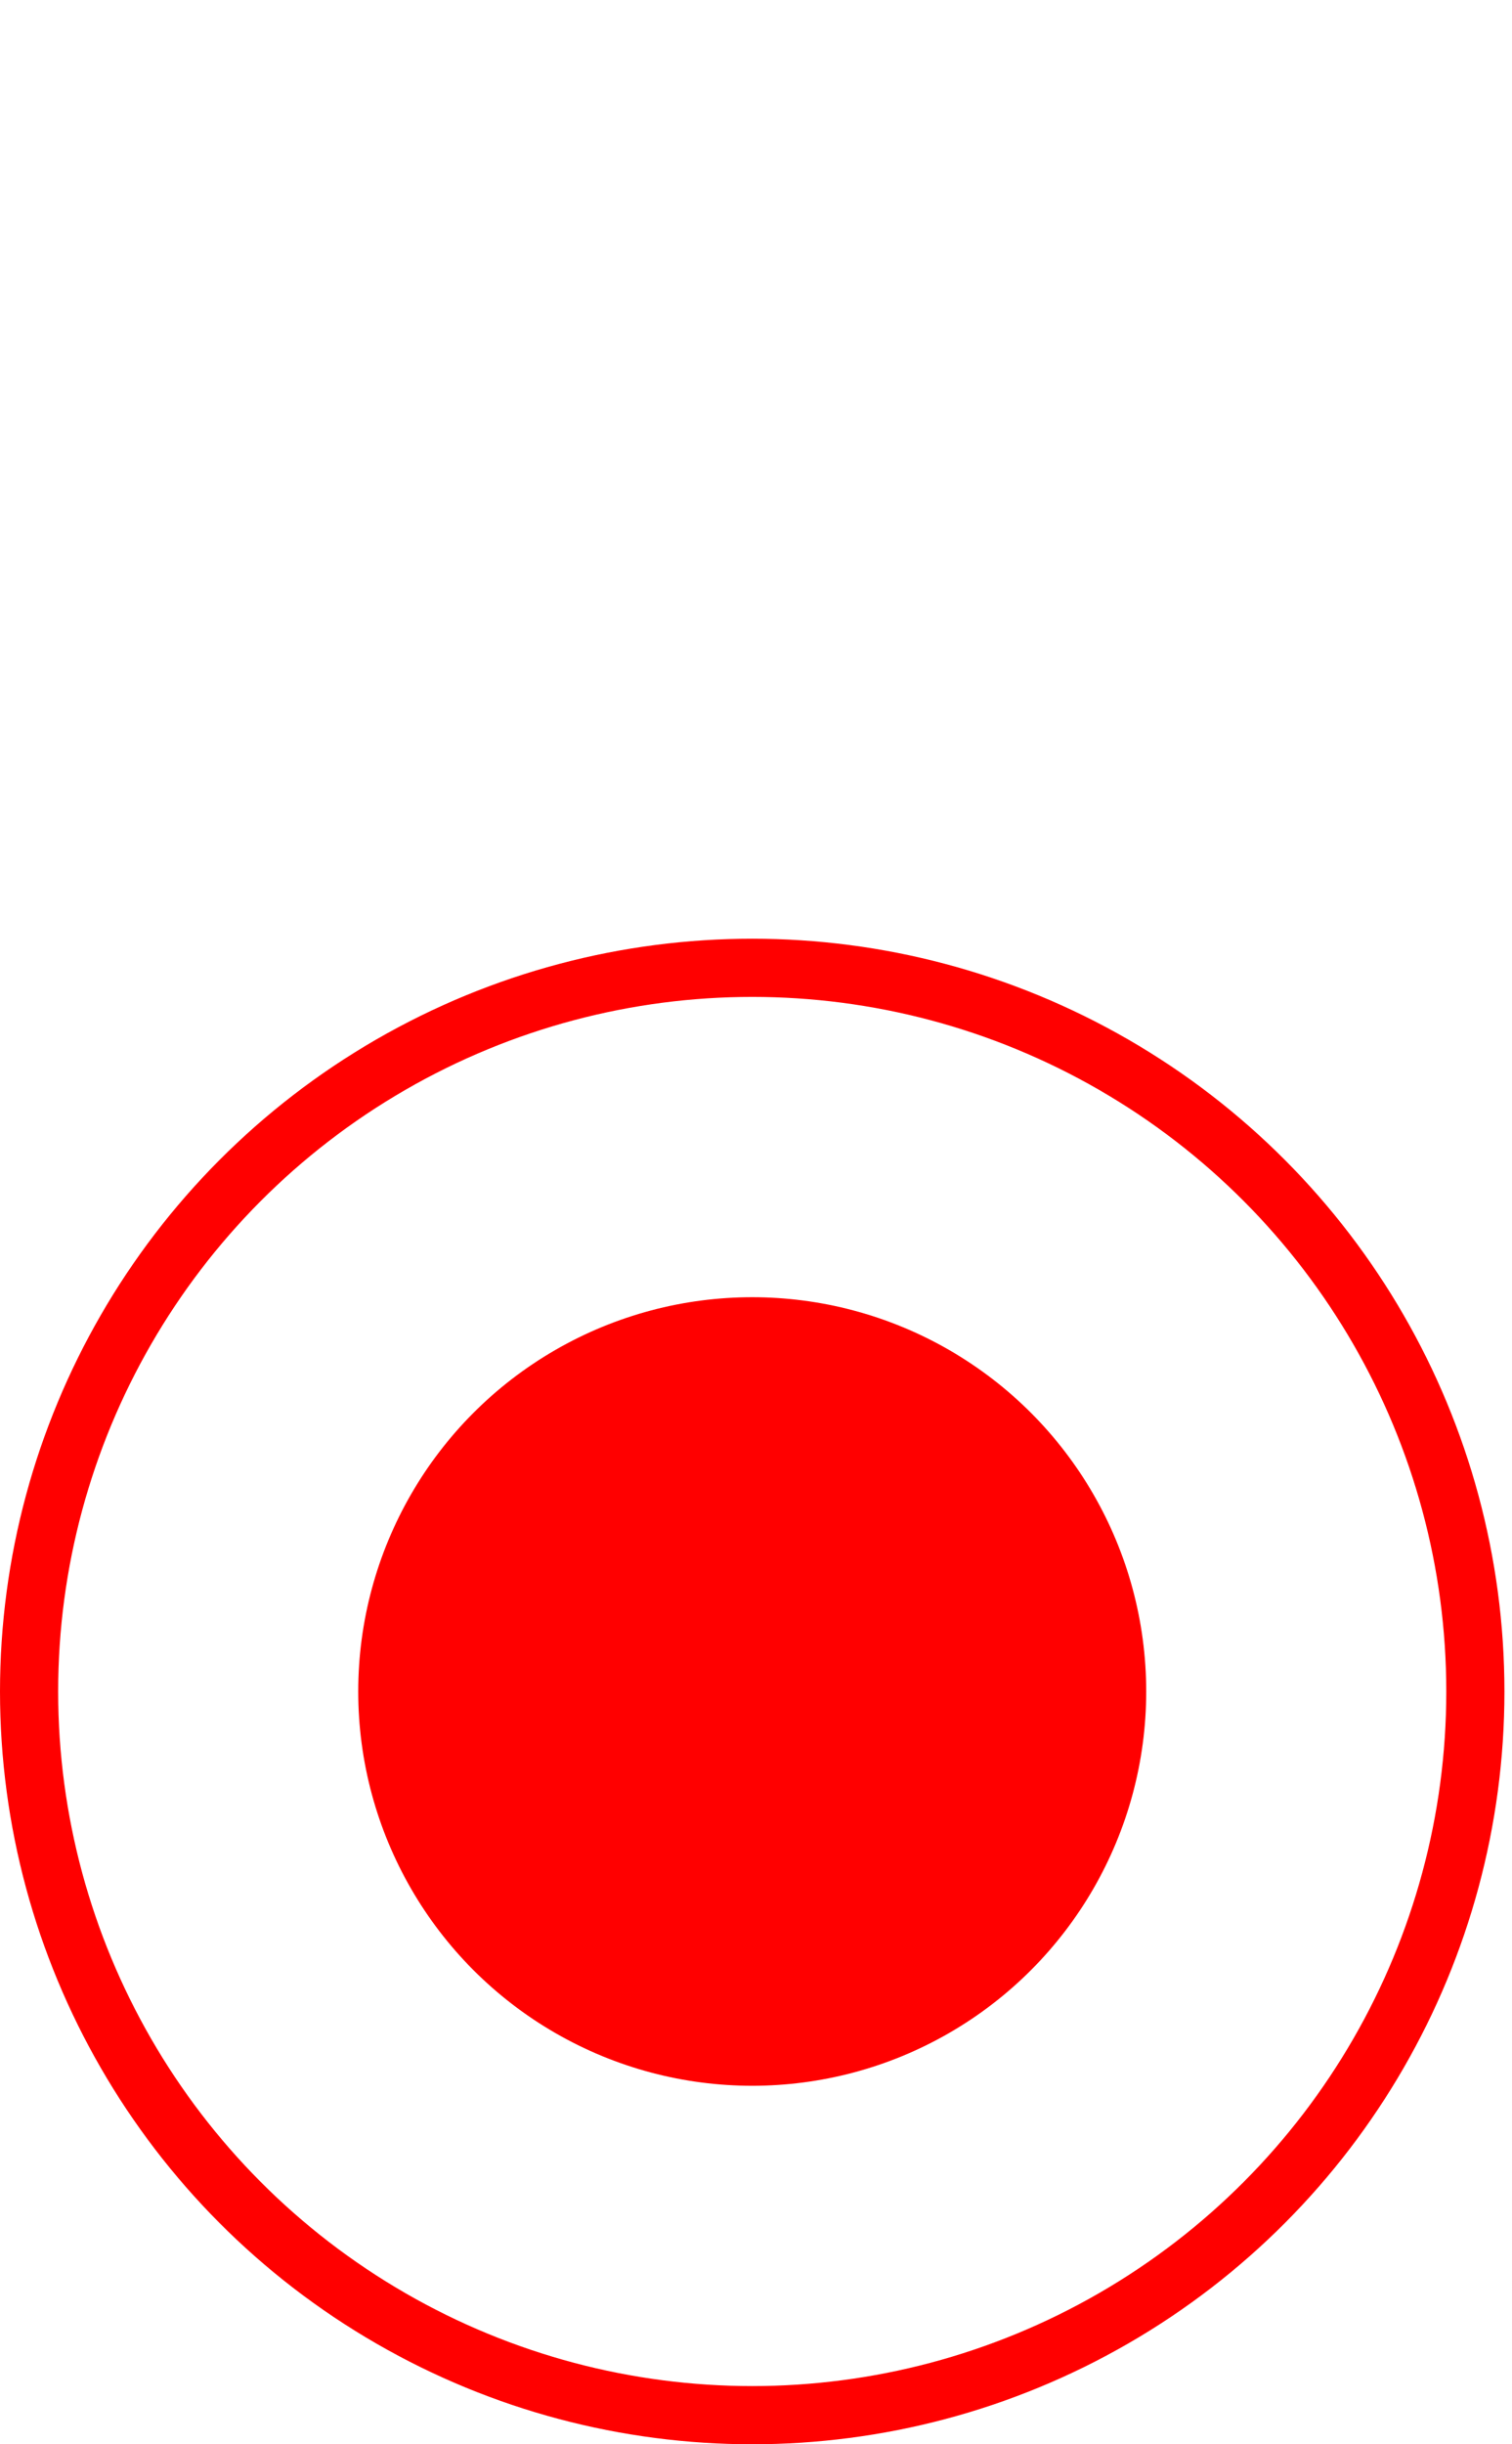 <?xml version="1.0" encoding="UTF-8" standalone="no"?>
<!-- Generator: Adobe Illustrator 16.0.0, SVG Export Plug-In . SVG Version: 6.00 Build 0)  -->

<svg
   xmlns:dc="http://purl.org/dc/elements/1.1/"
   xmlns:cc="http://creativecommons.org/ns#"
   xmlns:rdf="http://www.w3.org/1999/02/22-rdf-syntax-ns#"
   xmlns:svg="http://www.w3.org/2000/svg"
   xmlns="http://www.w3.org/2000/svg"
   xmlns:sodipodi="http://sodipodi.sourceforge.net/DTD/sodipodi-0.dtd"
   xmlns:inkscape="http://www.inkscape.org/namespaces/inkscape"
   version="1.1"
   id="Layer_1"
   x="0px"
   y="0px"
   width="26"
   height="42"
   viewBox="0 0 26 42"
   enable-background="new 0 0 283.46 283.46"
   xml:space="preserve"
   inkscape:version="0.48.4 r"
   sodipodi:docname="point.svg"><defs
     id="defs15" /><sodipodi:namedview
     pagecolor="#ffffff"
     bordercolor="#666666"
     borderopacity="1"
     objecttolerance="10"
     gridtolerance="10"
     guidetolerance="10"
     inkscape:pageopacity="0"
     inkscape:pageshadow="2"
     inkscape:window-width="1388"
     inkscape:window-height="849"
     id="namedview13"
     showgrid="false"
     fit-margin-top="0"
     fit-margin-left="0"
     fit-margin-right="0"
     fit-margin-bottom="0"
     inkscape:zoom="7.7900511"
     inkscape:cx="-22.249107"
     inkscape:cy="0.90082624"
     inkscape:window-x="0"
     inkscape:window-y="0"
     inkscape:window-maximized="0"
     inkscape:current-layer="Layer_1" /><g
     style="fill:none;stroke:#ff0000;stroke-opacity:1;fill-opacity:1"
     id="g5"
     transform="translate(-149.196,-57.03)"><circle
       d="m 174.566,86.095 c 0,6.868 -5.567,12.435 -12.435,12.435 -6.868,0 -12.435,-5.567 -12.435,-12.435 0,-6.868 5.567,-12.435 12.435,-12.435 6.868,0 12.435,5.567 12.435,12.435 z"
       style="fill:none;stroke:#ff0000;stroke-miterlimit:10;stroke-opacity:1;fill-opacity:1"
       sodipodi:ry="12.435"
       sodipodi:rx="12.435"
       sodipodi:cy="86.095001"
       sodipodi:cx="162.131"
       id="circle7"
       r="12.435"
       cy="86.095"
       cx="162.131"
       stroke-miterlimit="10" /></g><g
     style="fill:#ff0000;stroke:#ff0000;stroke-opacity:1;fill-opacity:1"
     id="g9"
     transform="translate(-149.196,-57.03)"><circle
       style="fill:#ff0000;stroke:#ff0000;stroke-opacity:1;fill-opacity:1"
       d="m 168.406,86.095 c 0,3.466 -2.809,6.275 -6.275,6.275 -3.466,0 -6.275,-2.809 -6.275,-6.275 0,-3.466 2.809,-6.275 6.275,-6.275 3.466,0 6.275,2.809 6.275,6.275 z"
       sodipodi:ry="6.2750001"
       sodipodi:rx="6.2750001"
       sodipodi:cy="86.095001"
       sodipodi:cx="162.131"
       id="circle11"
       r="6.275"
       cy="86.095"
       cx="162.131" /></g></svg>